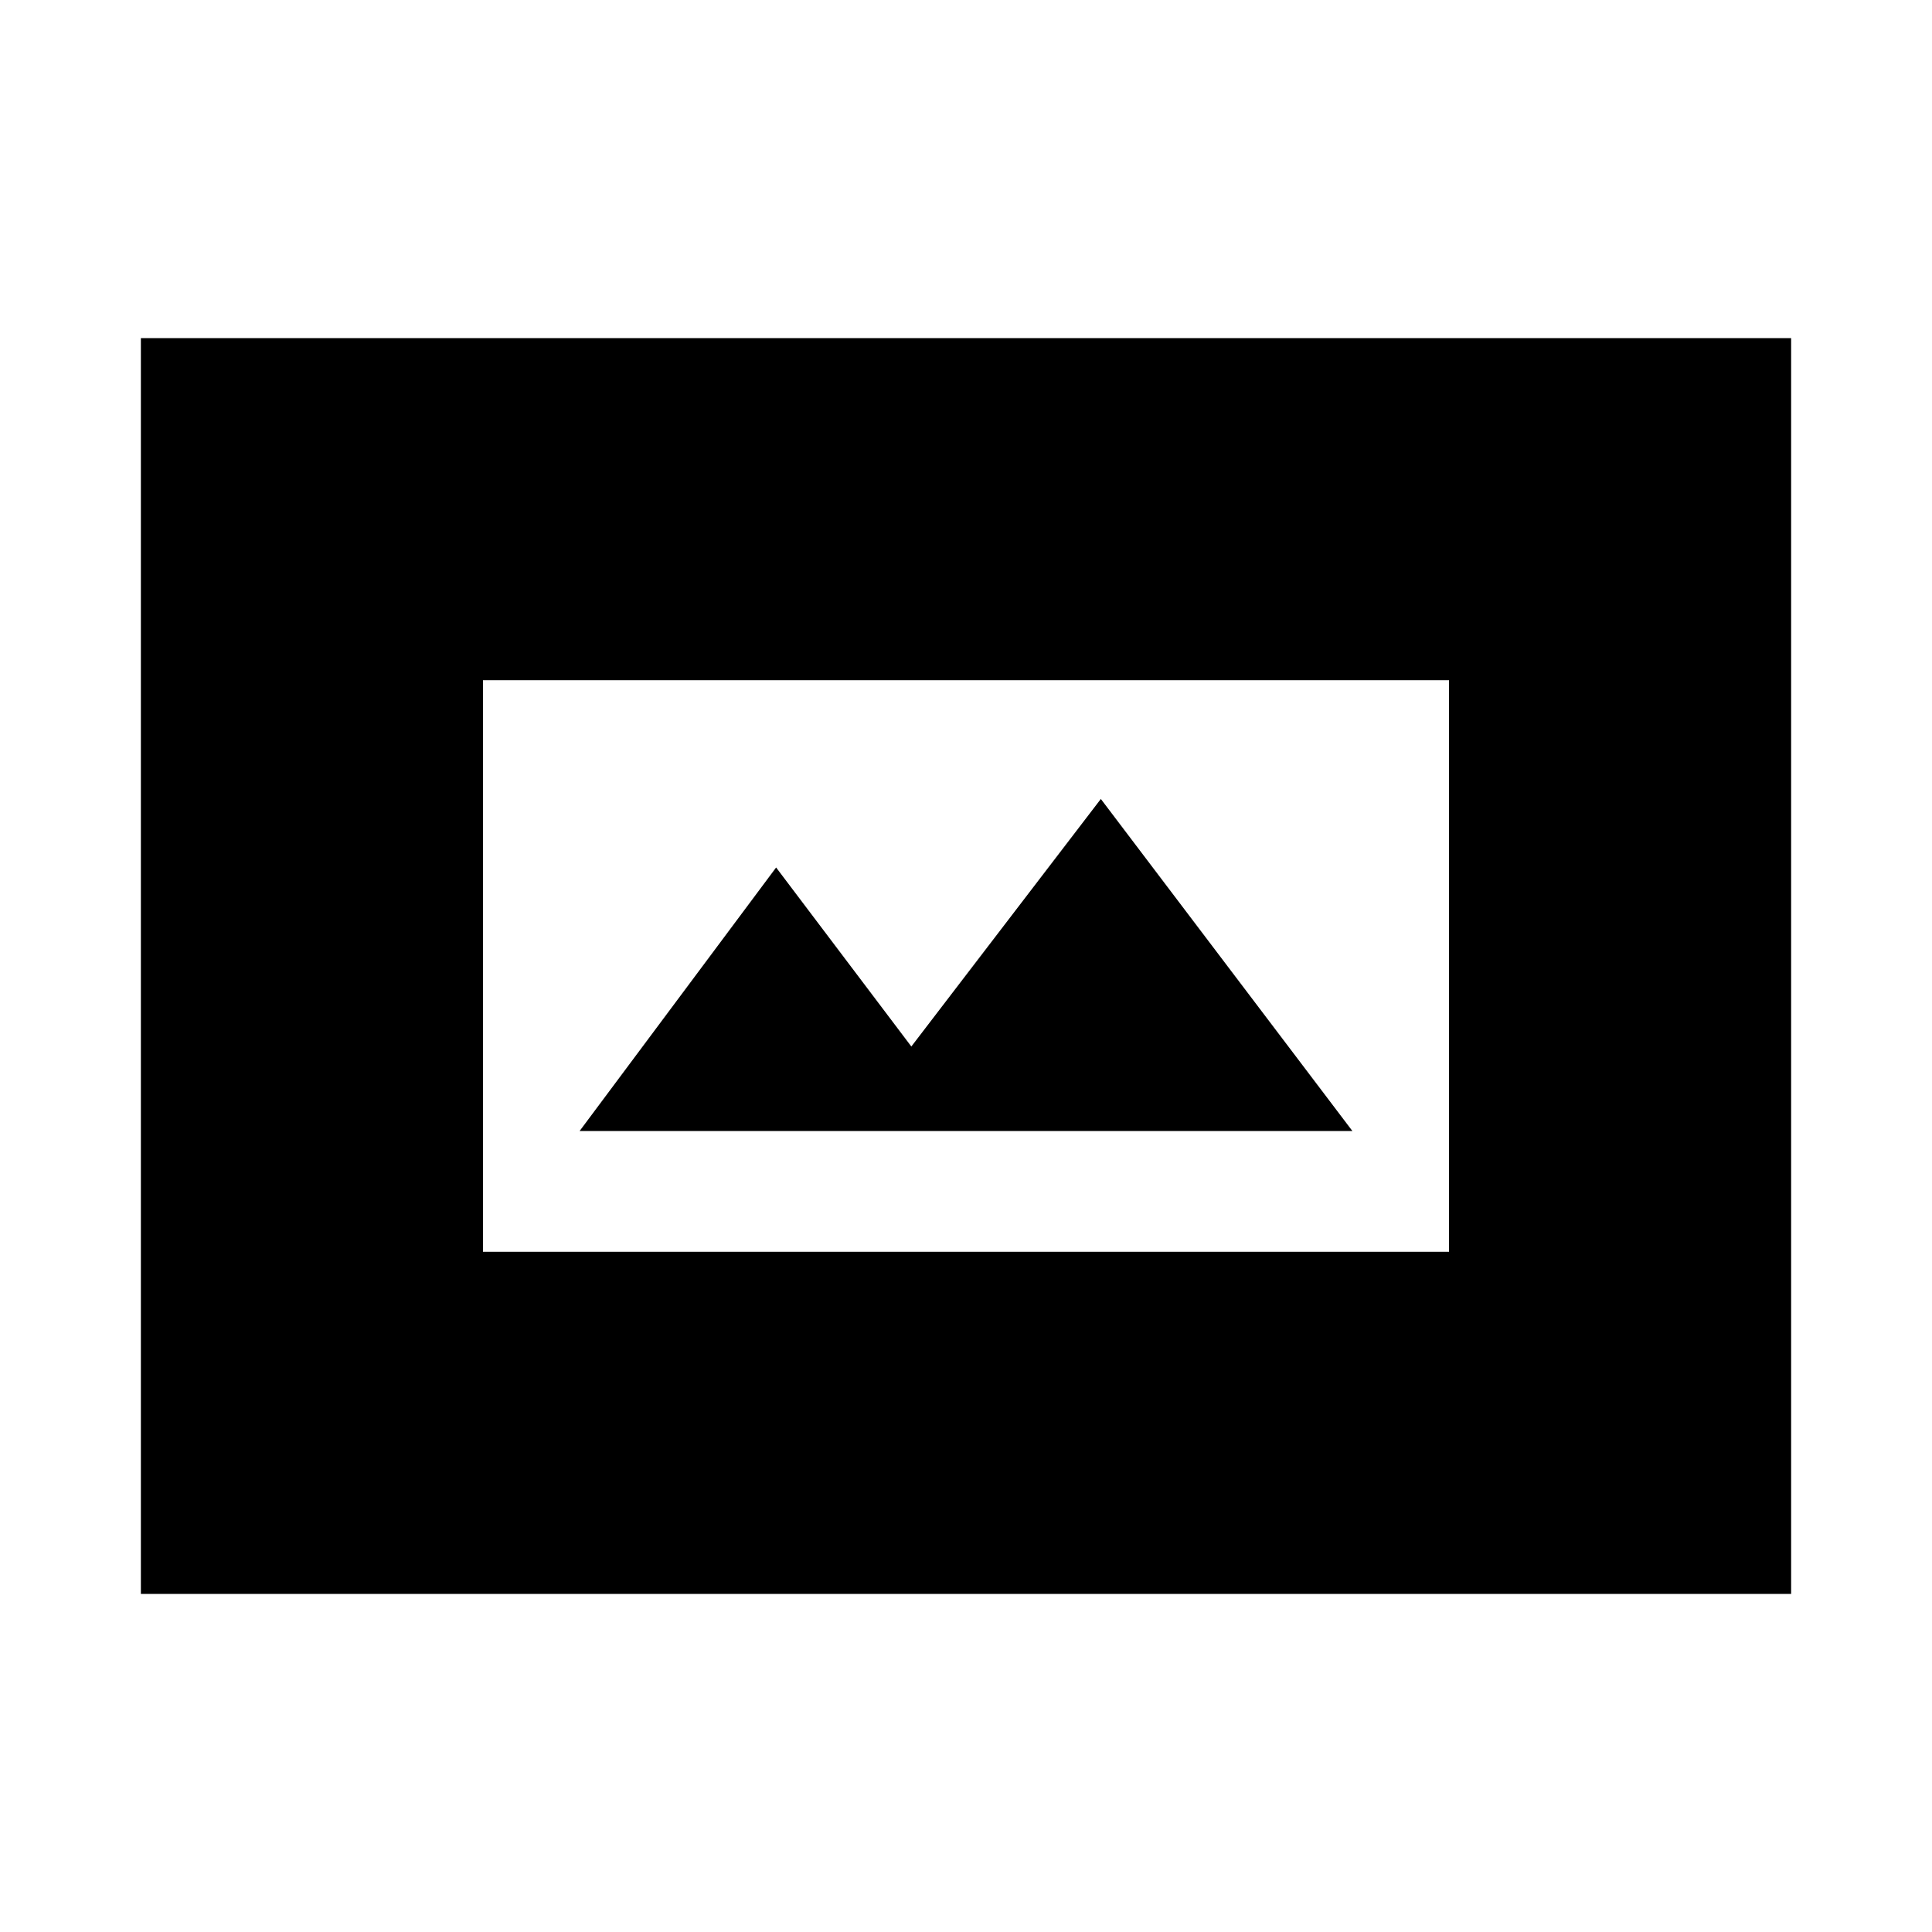 <svg xmlns="http://www.w3.org/2000/svg" height="20" viewBox="0 -960 960 960" width="20"><path d="M240-338h480v-284H240v284Zm48-60 97.65-130.95L452.84-440 547-563l125 165H288ZM70-168v-624h820v624H70Z"/></svg>